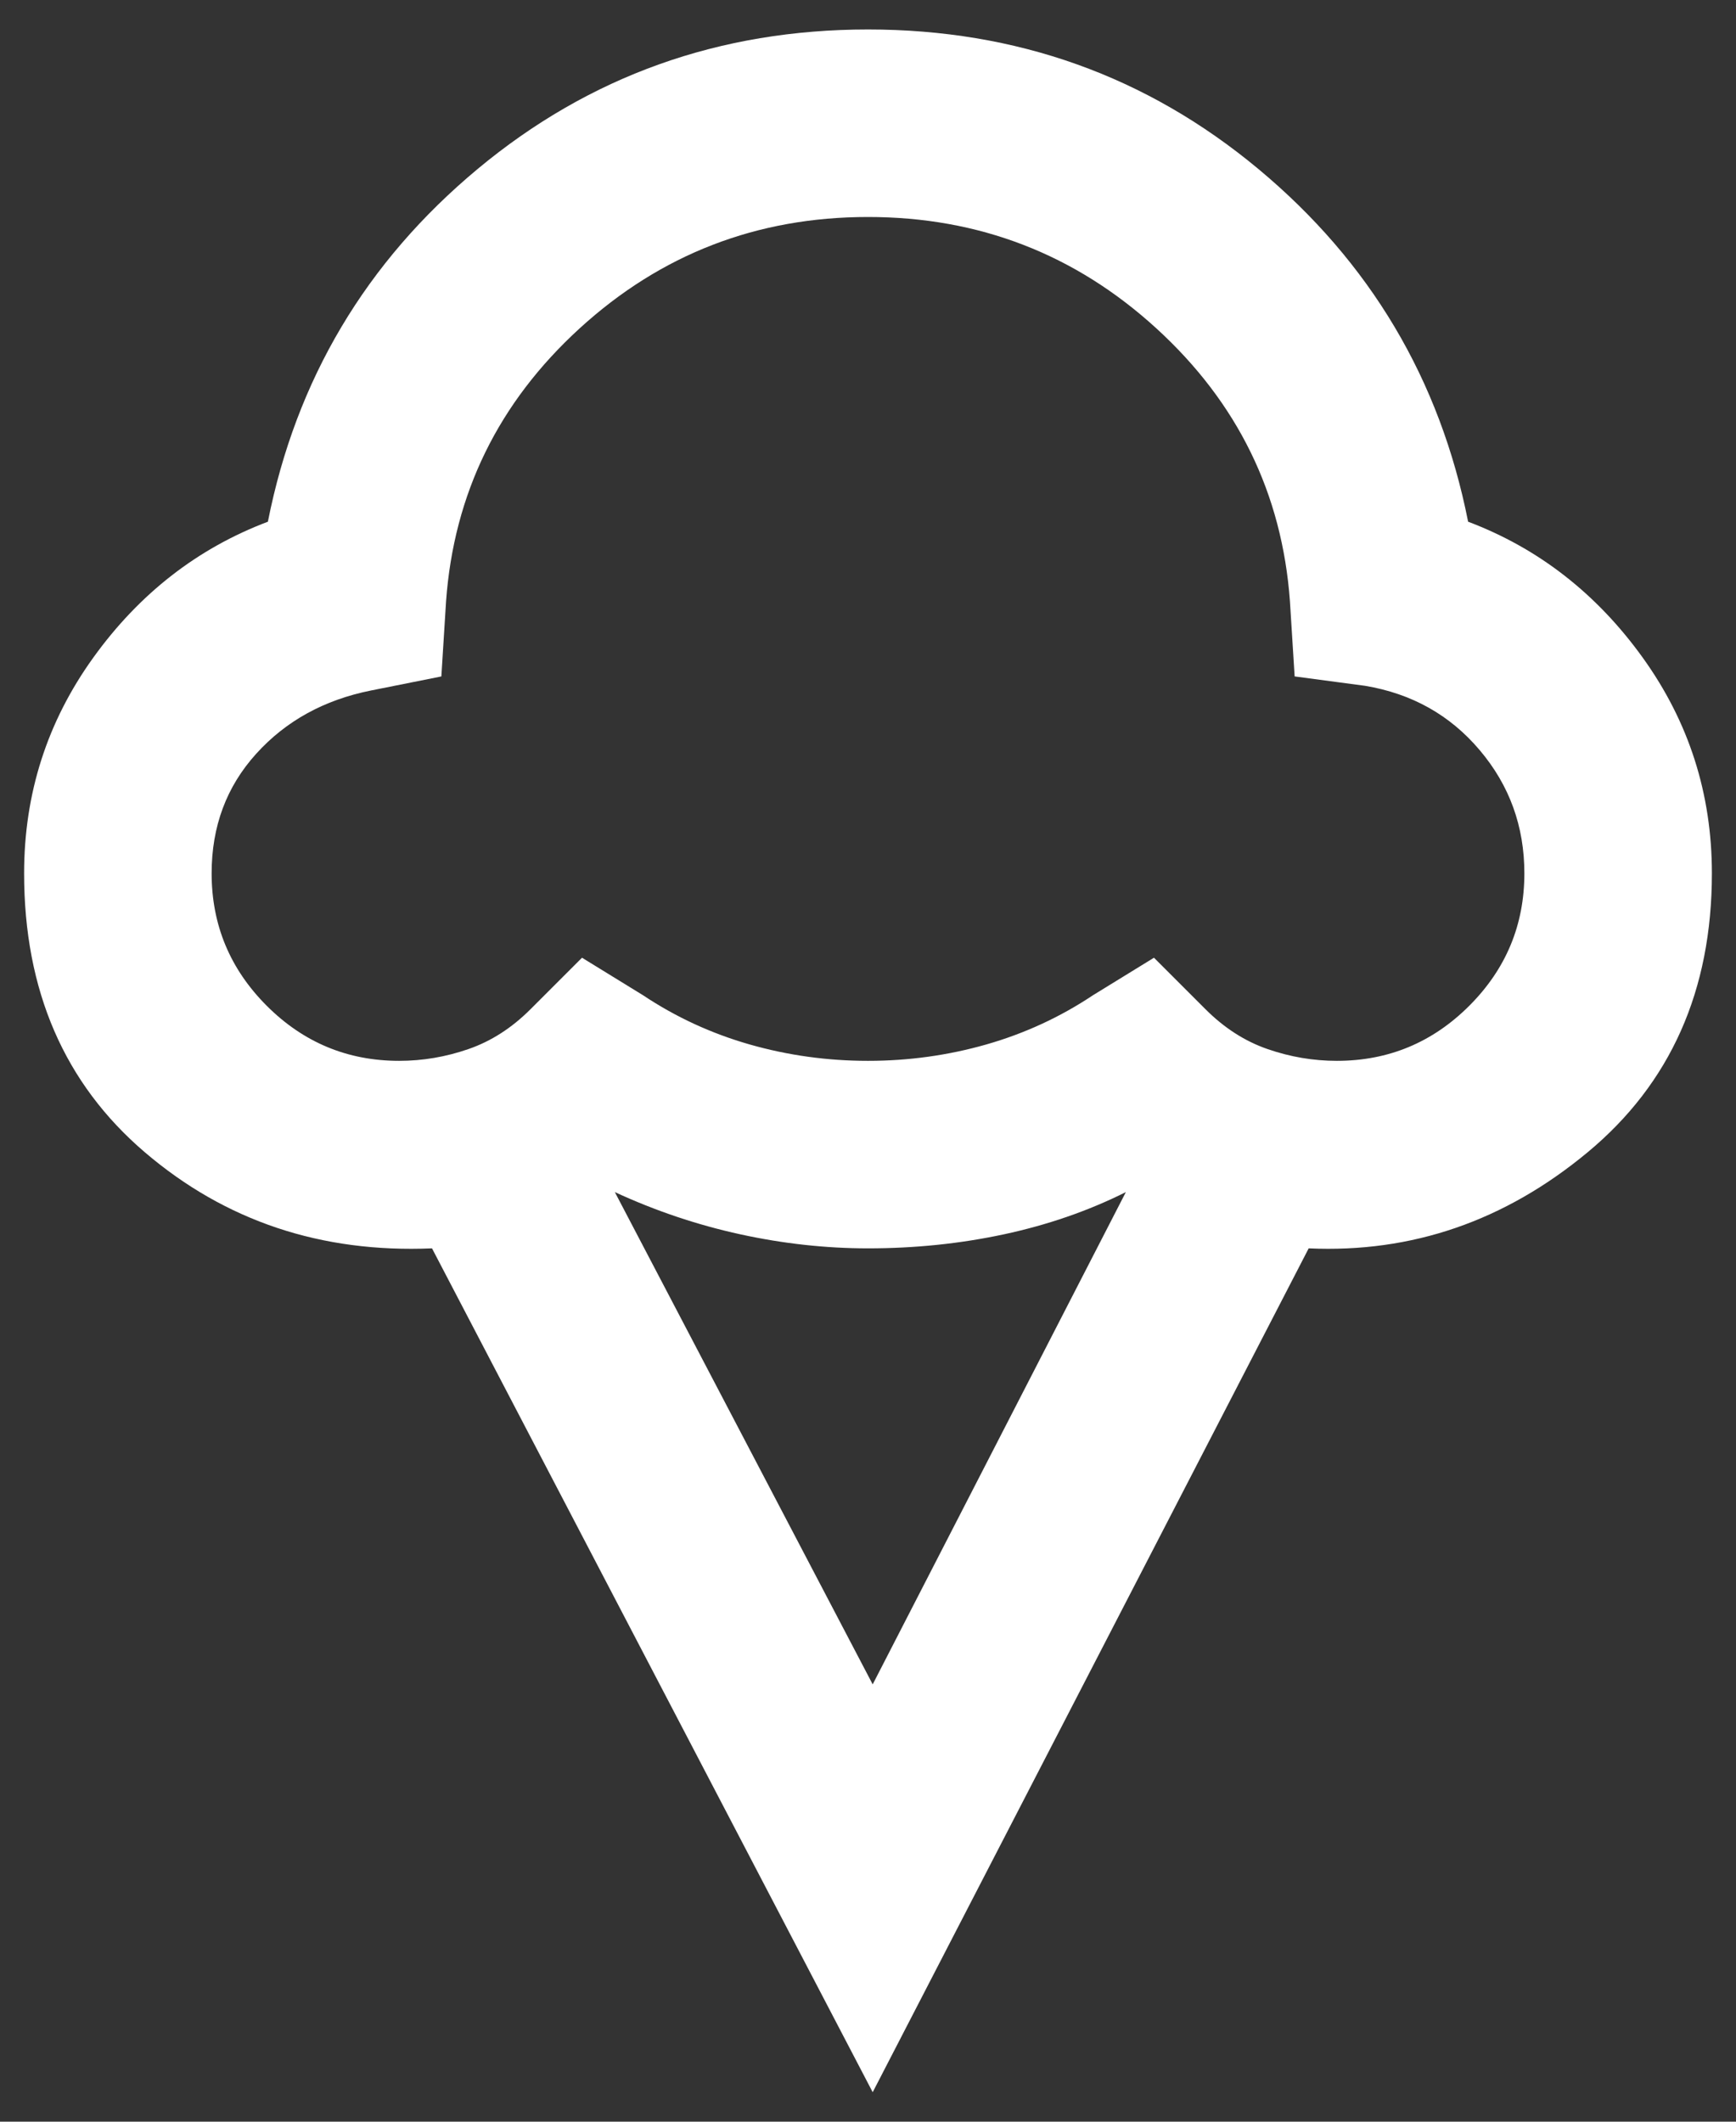 <svg width="54" height="66" viewBox="0 0 54 66" fill="none" xmlns="http://www.w3.org/2000/svg">
<rect x="0" y="0" width="54" height="66" fill="#333333" stroke="none"/>
<path d="M27.146 65.083L13.438 38.833C9.986 38.979 7.009 37.983 4.505 35.844C2.002 33.705 0.75 30.812 0.75 27.167C0.75 24.688 1.467 22.451 2.901 20.458C4.335 18.465 6.146 17.056 8.333 16.229C9.208 11.806 11.384 8.148 14.859 5.255C18.335 2.363 22.382 0.917 27 0.917C31.618 0.917 35.665 2.363 39.141 5.255C42.616 8.148 44.792 11.806 45.667 16.229C47.854 17.056 49.665 18.465 51.099 20.458C52.533 22.451 53.25 24.688 53.25 27.167C53.25 30.812 51.962 33.705 49.385 35.844C46.809 37.983 43.917 38.979 40.708 38.833L27.146 65.083ZM12.417 33C13.146 33 13.863 32.879 14.568 32.635C15.273 32.392 15.917 31.979 16.5 31.396L18.104 29.792L20 30.958C21.021 31.639 22.127 32.149 23.318 32.49C24.509 32.83 25.736 33 27 33C28.264 33 29.491 32.83 30.682 32.49C31.873 32.149 32.979 31.639 34 30.958L35.896 29.792L37.5 31.396C38.083 31.979 38.727 32.392 39.432 32.635C40.137 32.879 40.854 33 41.583 33C43.188 33 44.561 32.429 45.703 31.287C46.846 30.144 47.417 28.771 47.417 27.167C47.417 25.708 46.955 24.432 46.031 23.339C45.108 22.245 43.917 21.576 42.458 21.333L40.271 21.042L40.125 18.708C39.882 15.354 38.496 12.523 35.969 10.214C33.441 7.905 30.451 6.75 27 6.75C23.549 6.75 20.559 7.905 18.031 10.214C15.504 12.523 14.118 15.354 13.875 18.708L13.729 21.042L11.542 21.479C10.083 21.771 8.892 22.427 7.969 23.448C7.045 24.469 6.583 25.708 6.583 27.167C6.583 28.771 7.155 30.144 8.297 31.287C9.439 32.429 10.812 33 12.417 33ZM27.146 52.396L35.021 37.083C33.854 37.667 32.59 38.104 31.229 38.396C29.868 38.688 28.458 38.833 27 38.833C25.688 38.833 24.363 38.688 23.026 38.396C21.689 38.104 20.389 37.667 19.125 37.083L27.146 52.396Z" fill="white"/>
</svg>
